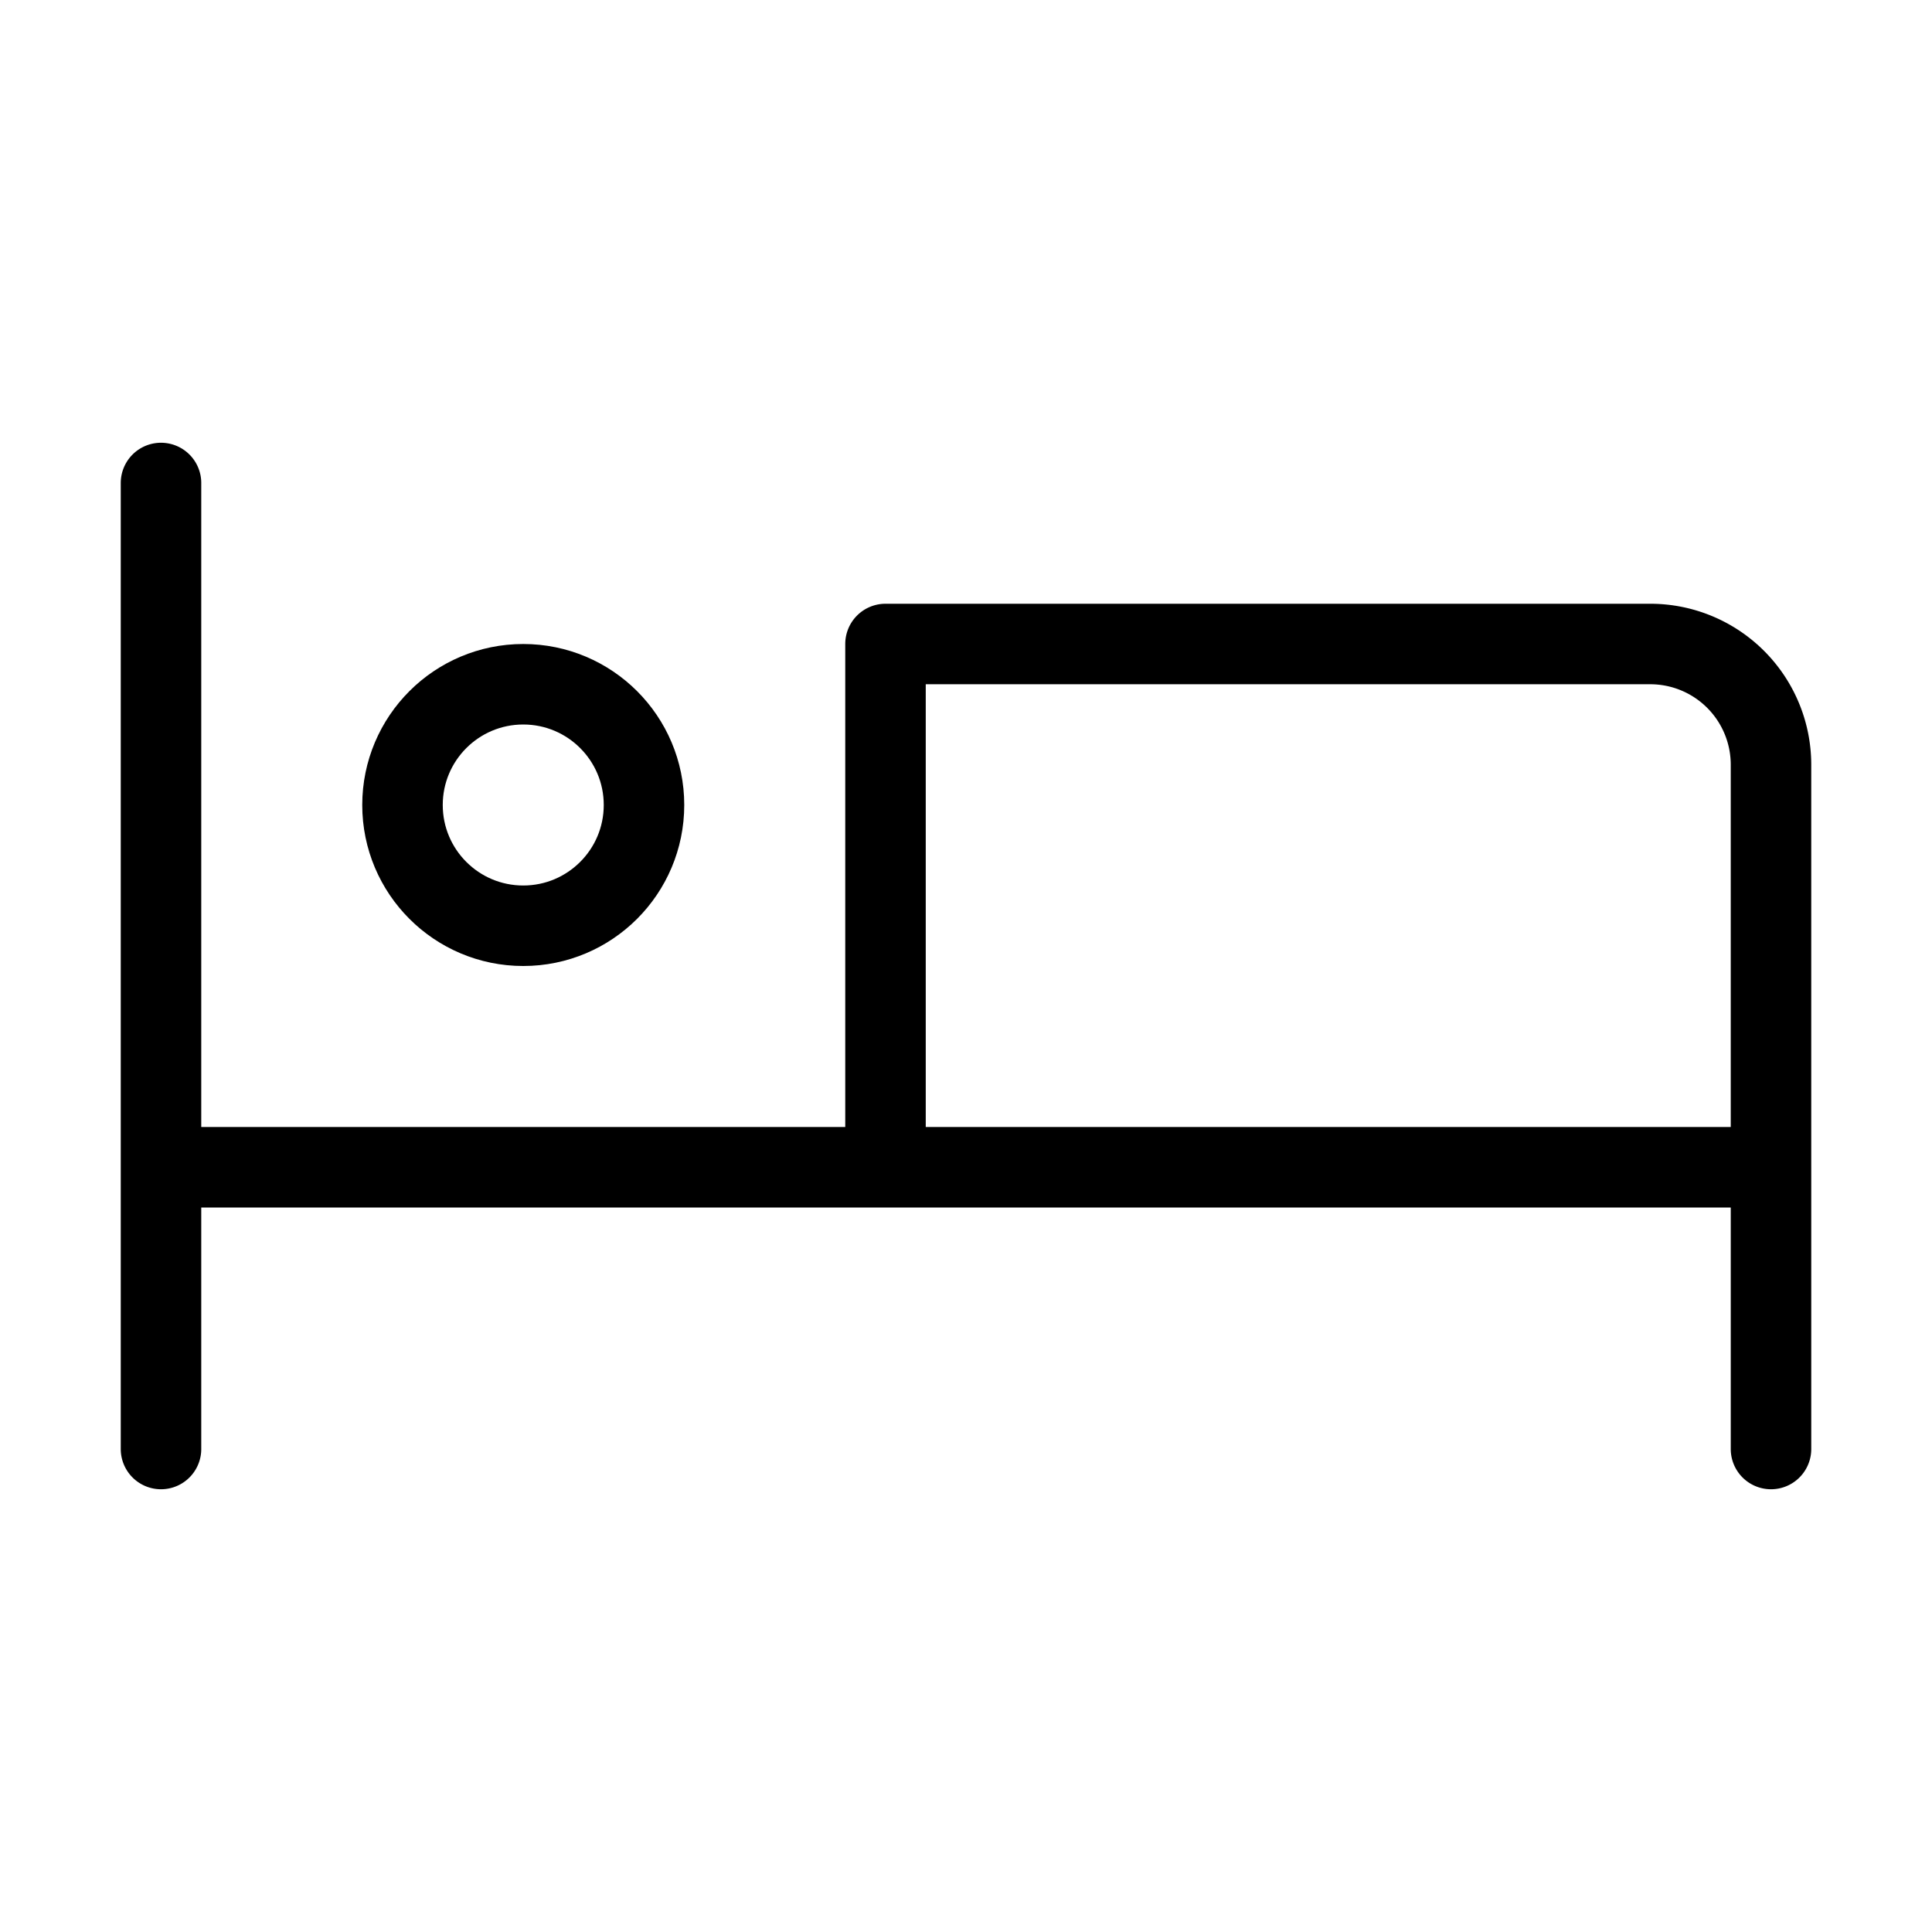 <svg fill-opacity="1" stroke-opacity="1" xmlns="http://www.w3.org/2000/svg" width="48" height="48" fill="none" viewBox="0 0 48 48"><path stroke="#000" stroke-linecap="round" stroke-linejoin="round" stroke-width="2" d="M4 12v24M44 29v7M44 29H4M22 16v13h22V19a3 3 0 0 0-3-3z"/><circle cx="13" cy="20" r="3" stroke="#000" stroke-width="2"/></svg>